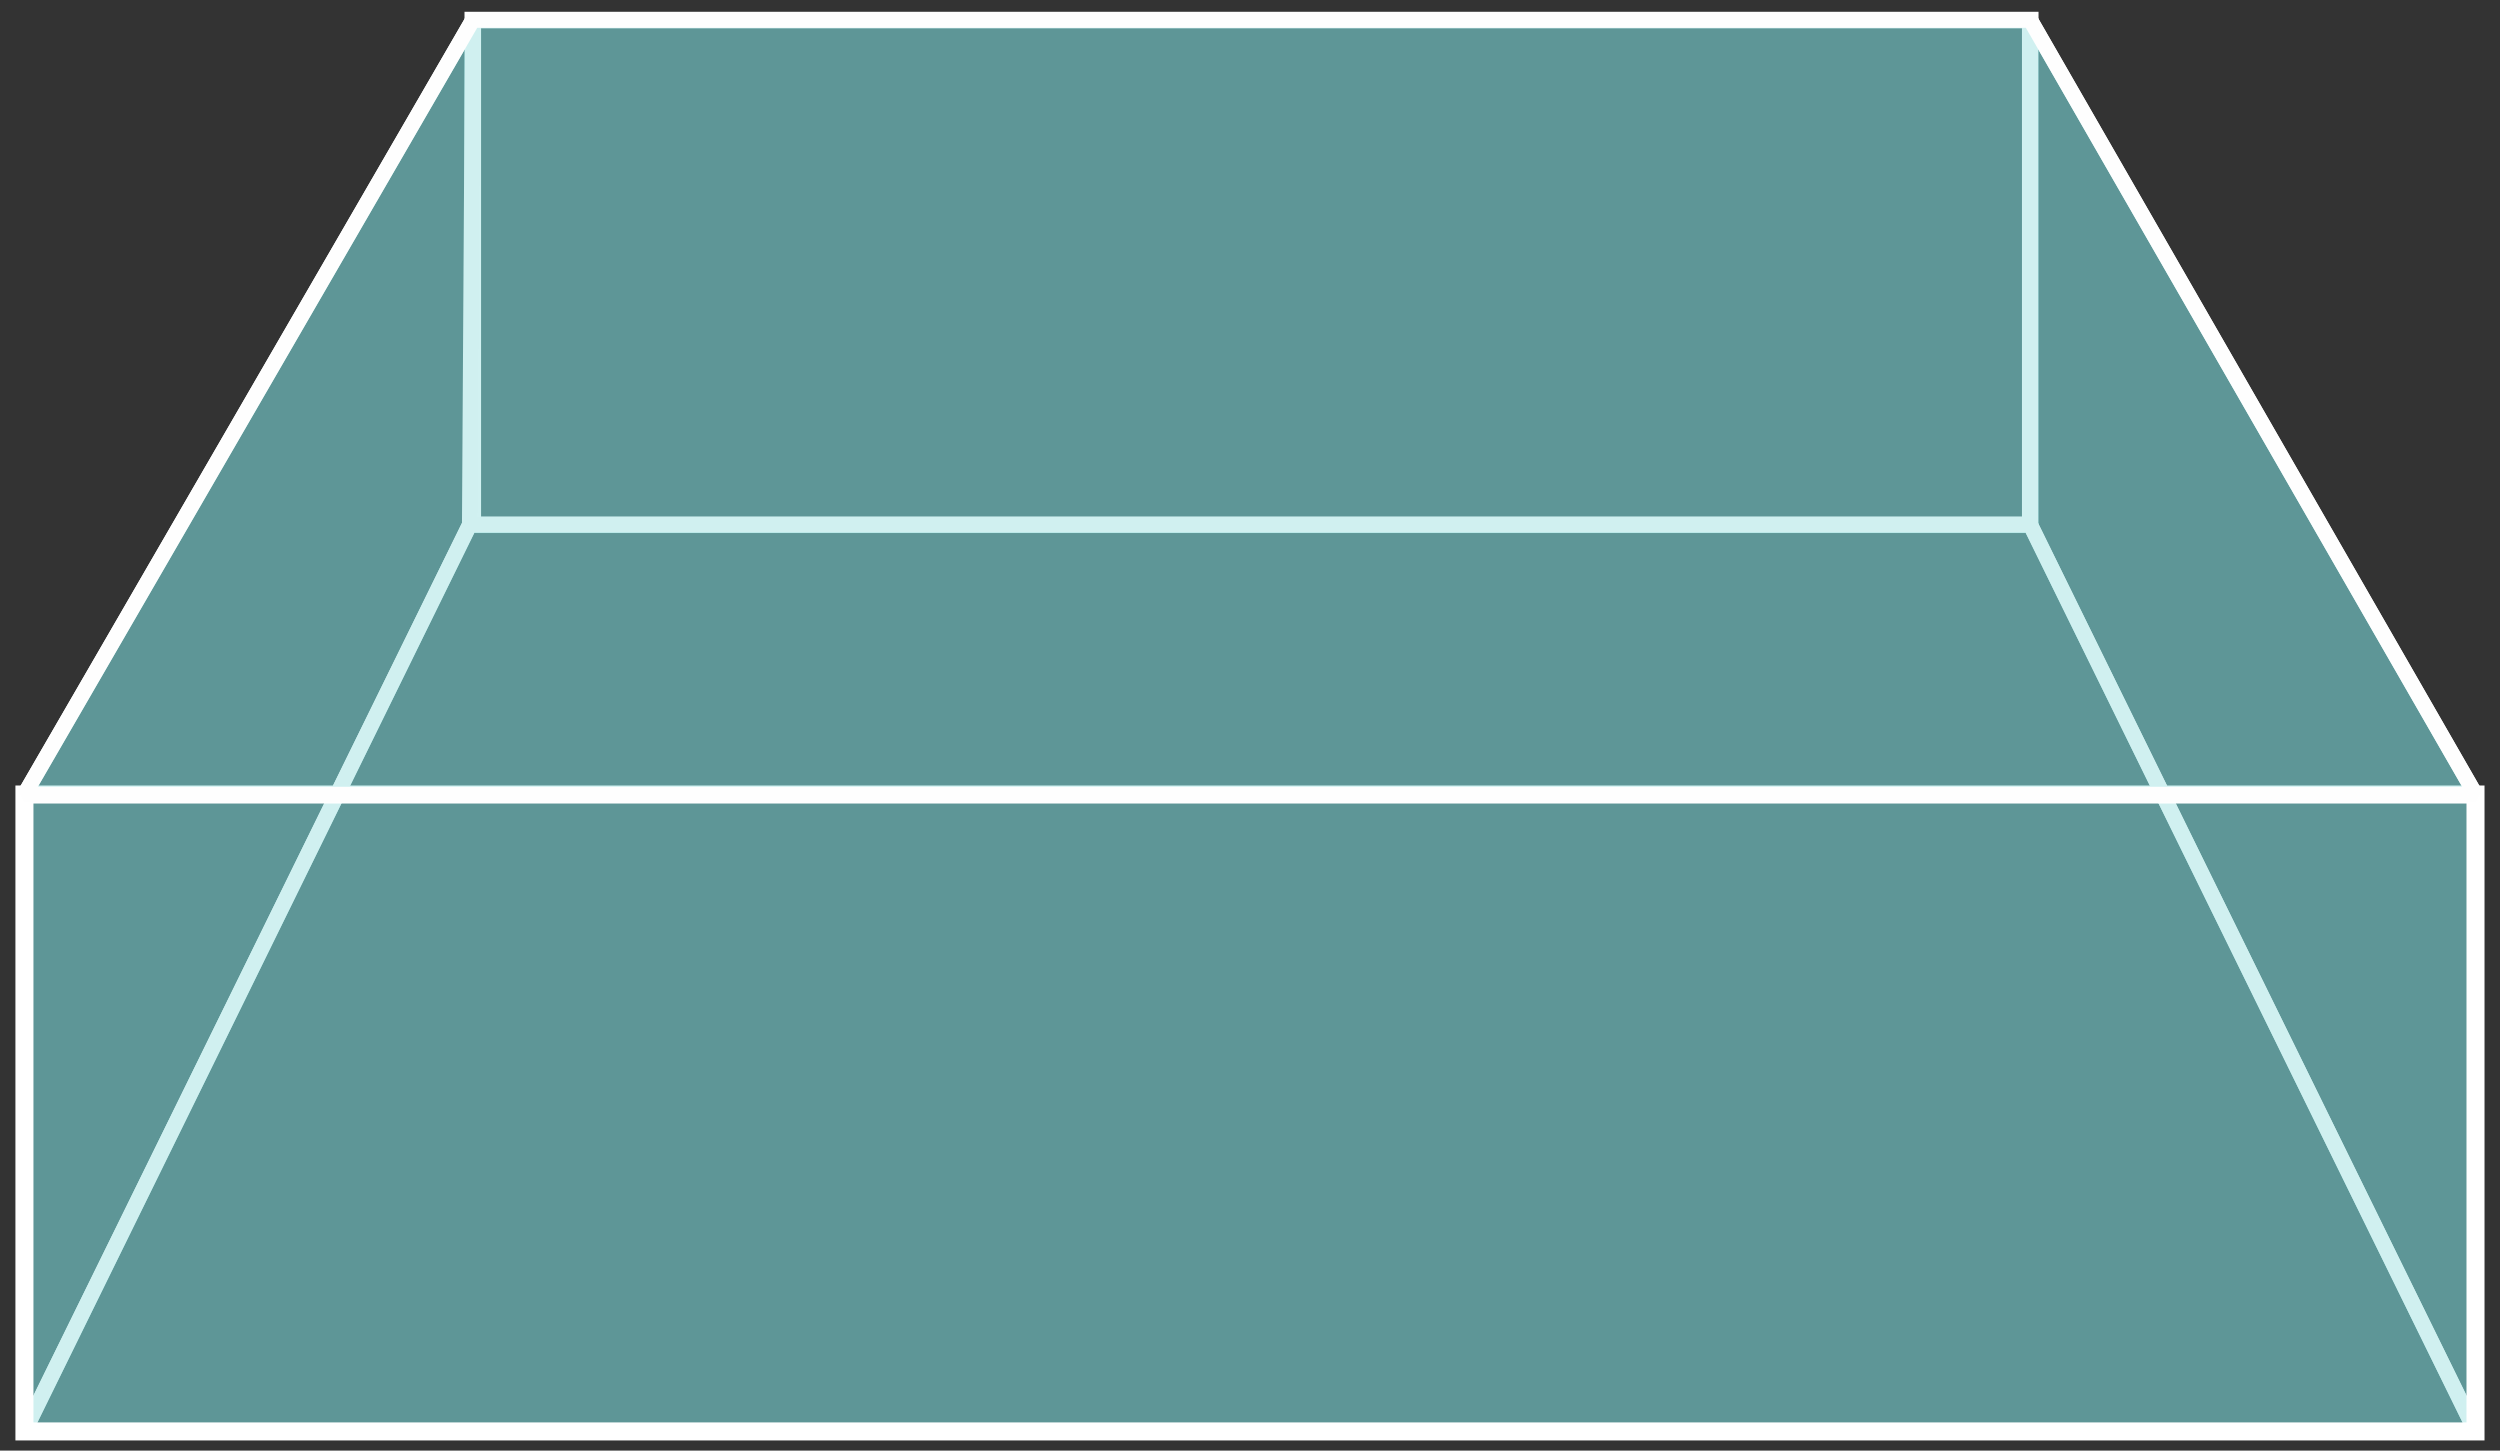 <?xml version="1.0" encoding="UTF-8" standalone="no"?>
<svg
   xmlns:dc="http://purl.org/dc/elements/1.1/"
   xmlns:cc="http://creativecommons.org/ns#"
   xmlns:rdf="http://www.w3.org/1999/02/22-rdf-syntax-ns#"
   xmlns:svg="http://www.w3.org/2000/svg"
   xmlns="http://www.w3.org/2000/svg"
   xmlns:sodipodi="http://sodipodi.sourceforge.net/DTD/sodipodi-0.dtd"
   xmlns:inkscape="http://www.inkscape.org/namespaces/inkscape"
   width="162"
   height="94"
   viewBox="0 0 42.863 24.871"
   version="1.1"
   id="svg8"
   inkscape:version="1.0.1 (0767f8302a, 2020-10-17)"
   sodipodi:docname="slab1.svg">
  <rect x="0" y="0" width="42.863" height="24.871" fill="#333333" stroke="none"/>
  <defs
     id="defs2" />
  <sodipodi:namedview
     id="base"
     pagecolor="#ffffff"
     bordercolor="#666666"
     borderopacity="1.0"
     inkscape:pageopacity="0.0"
     inkscape:pageshadow="2"
     inkscape:zoom="5.6"
     inkscape:cx="89.765732"
     inkscape:cy="40.248879"
     inkscape:document-units="mm"
     inkscape:current-layer="layer2"
     inkscape:document-rotation="0"
     showgrid="false"
     inkscape:window-width="1853"
     inkscape:window-height="920"
     inkscape:window-x="67"
     inkscape:window-y="27"
     inkscape:window-maximized="1"
     units="px" />
  <g
     inkscape:groupmode="layer"
     id="layer2"
     inkscape:label="Layer 2"
     style="display:inline">
    <rect
       style="fill:#87d1d2;fill-opacity:0.476;stroke:#ffffff;stroke-width:0.284;stroke-linecap:butt;stroke-linejoin:miter;stroke-miterlimit:4;stroke-dasharray:none;stroke-opacity:1"
       id="rect902"
       width="26.703"
       height="8.653"
       x="8.106"
       y="0.344" />
    <path
       style="fill:#87d1d2;fill-opacity:0.476;stroke:#fefefe;stroke-width:0.265px;stroke-linecap:butt;stroke-linejoin:bevel;stroke-opacity:1"
       d="M 0.419,13.622 8.106,0.344 8.053,8.997 0.419,24.541 Z"
       id="path905"
       sodipodi:nodetypes="ccccc" />
    <path
       style="fill:#87d1d2;fill-opacity:0.476;stroke:#fefefe;stroke-width:0.265px;stroke-linecap:butt;stroke-linejoin:bevel;stroke-opacity:1"
       d="M 42.443,13.622 34.81,0.344 V 8.997 l 7.634,15.545 z"
       id="path905-7"
       sodipodi:nodetypes="ccccc" />
    <path
       style="fill:#87d1d2;fill-opacity:0.476;stroke:#fefefe;stroke-width:0.265;stroke-linecap:butt;stroke-linejoin:bevel;stroke-miterlimit:4;stroke-dasharray:none;stroke-opacity:1"
       d="M 0.419,24.541 8.053,8.997 H 34.81 l 7.634,15.545 z"
       id="path924"
       sodipodi:nodetypes="ccccc" />
  </g>
  <g
     inkscape:label="Layer 1"
     inkscape:groupmode="layer"
     id="layer1"
     style="display:inline">
    <rect
       style="fill:#65d1d2;fill-opacity:0.298;stroke:#ffffff;stroke-width:0.309;stroke-linecap:butt;stroke-linejoin:miter;stroke-miterlimit:4;stroke-dasharray:none;stroke-opacity:1"
       id="rect898"
       width="42.024"
       height="10.92"
       x="0.419"
       y="13.622" />
    <path
       style="fill:#65d1d2;fill-opacity:0.298;stroke:#fefefe;stroke-width:0.265;stroke-linecap:butt;stroke-linejoin:bevel;stroke-miterlimit:4;stroke-dasharray:none;stroke-opacity:1"
       d="M 0.419,13.622 8.106,0.344 H 34.81 L 42.443,13.622 Z"
       id="path926"
       sodipodi:nodetypes="ccccc" />
  </g>
</svg>
